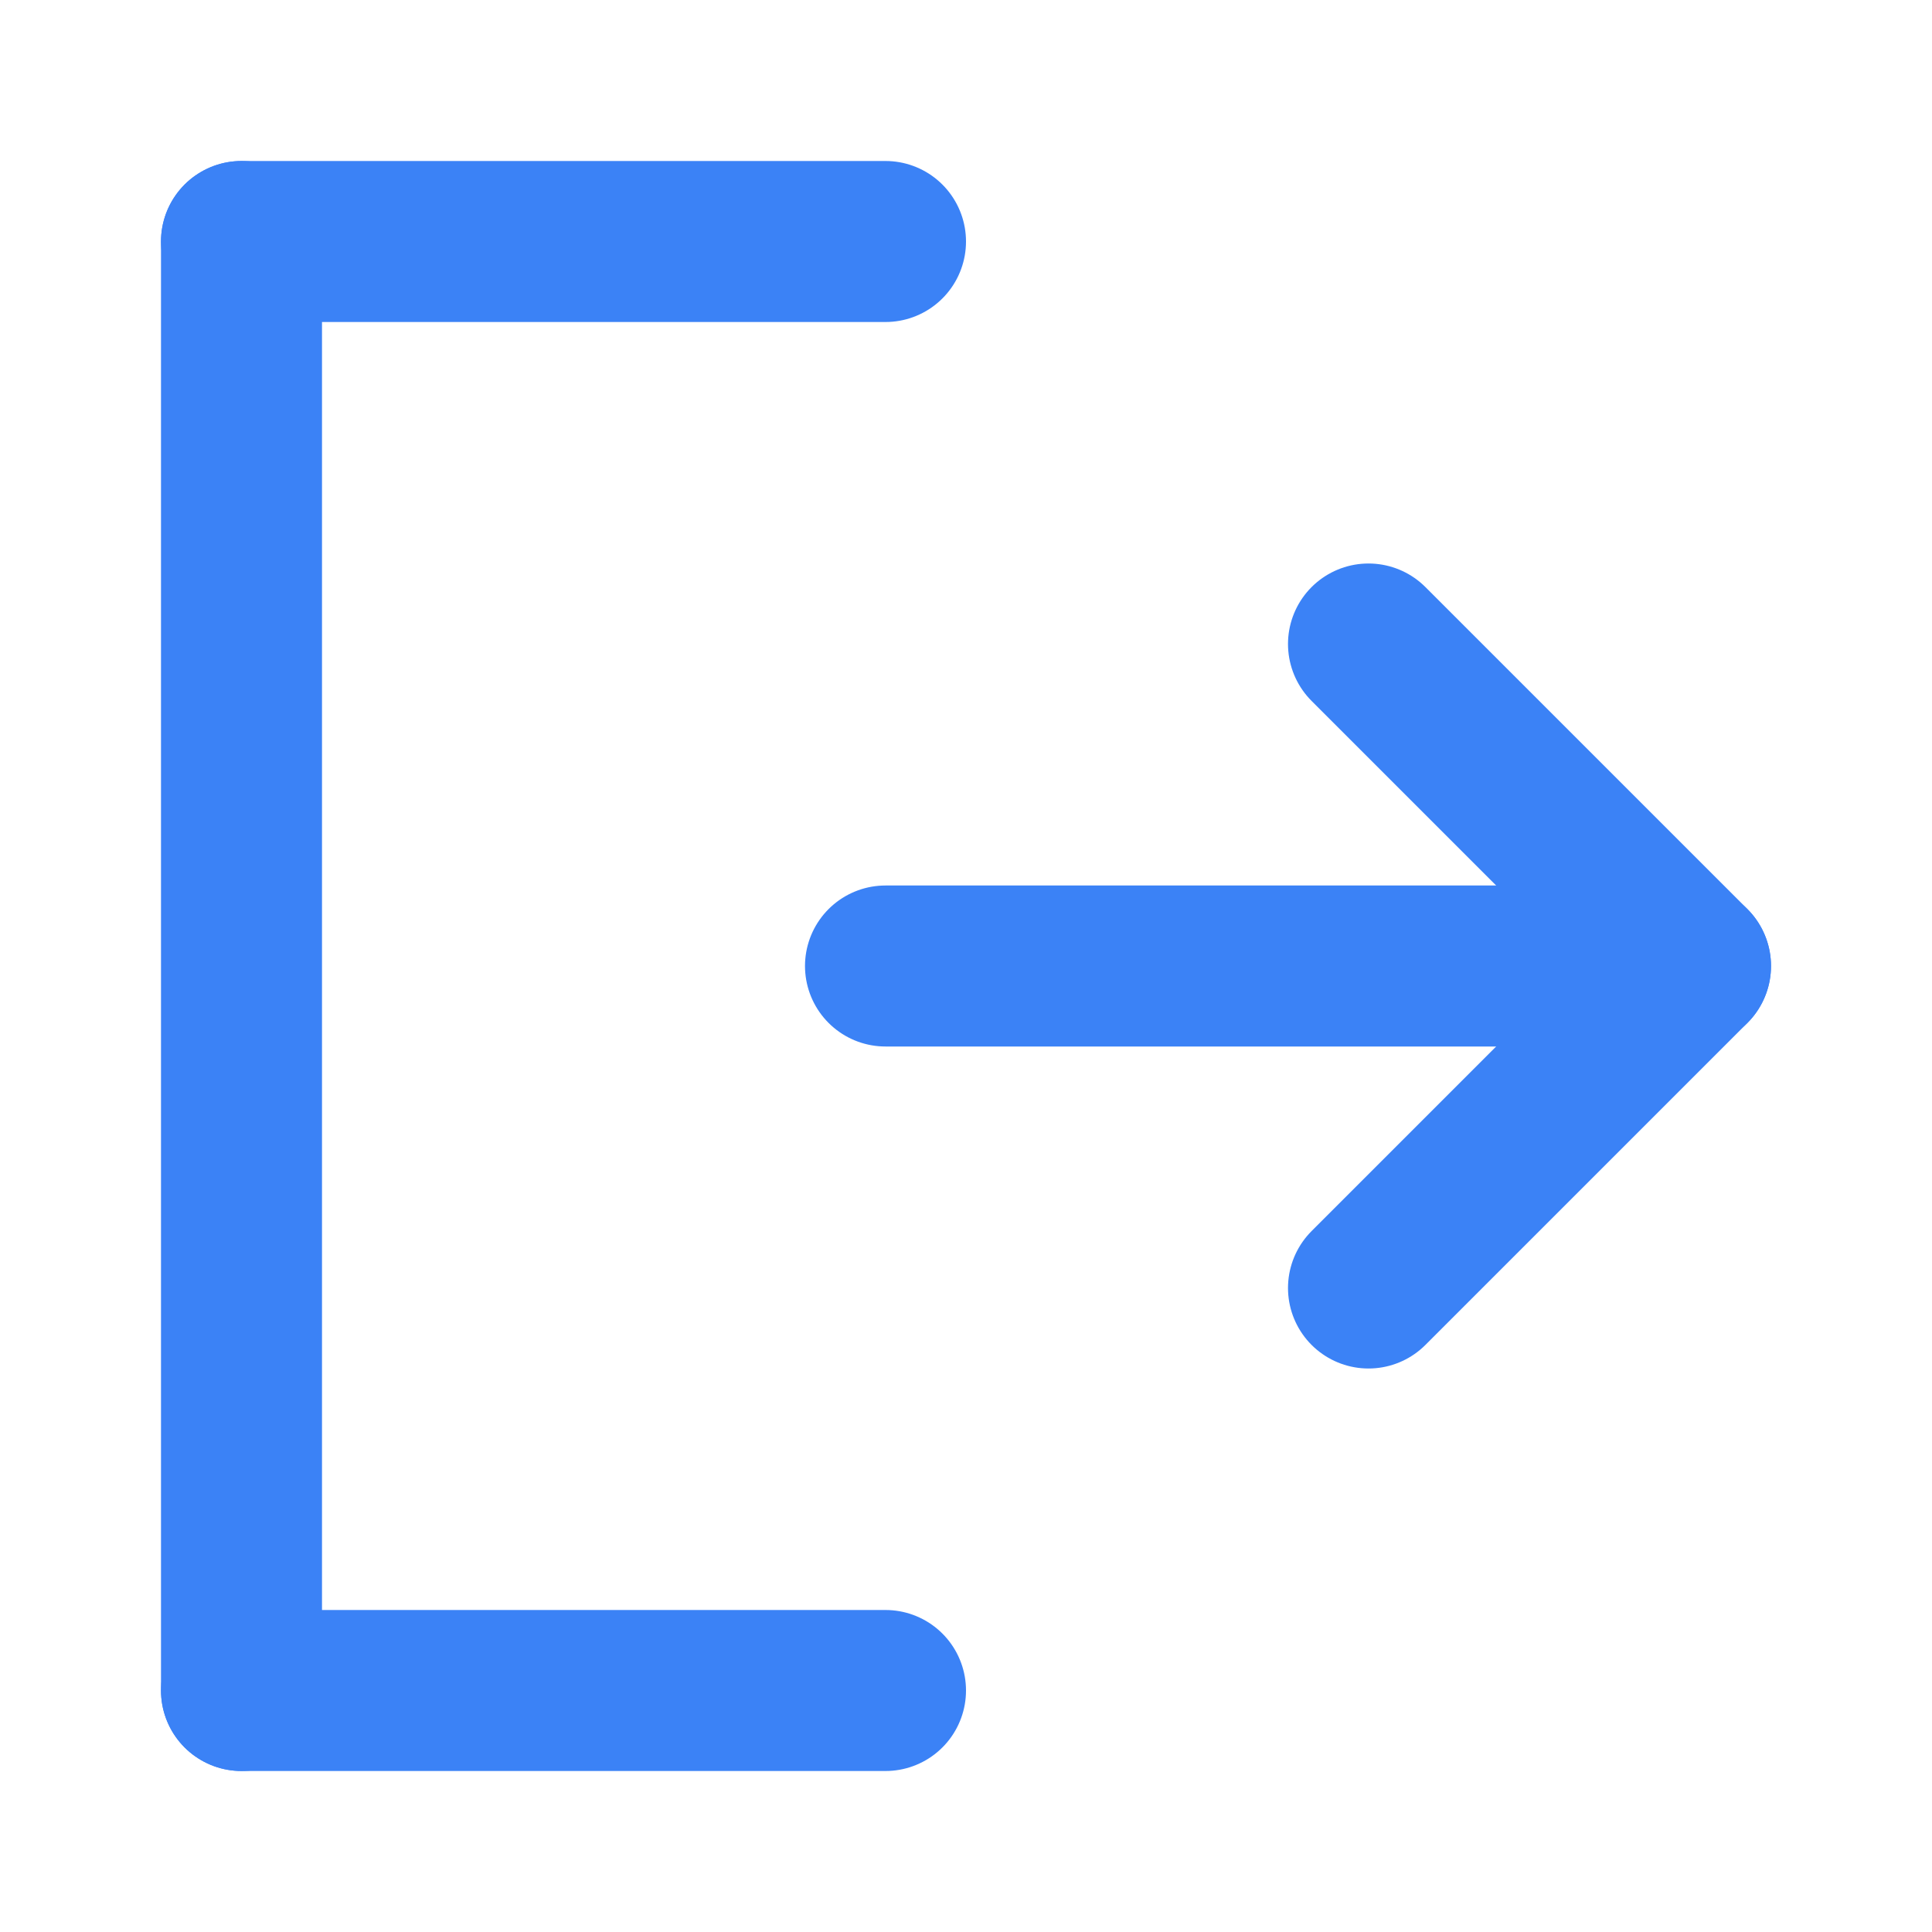 <svg xmlns="http://www.w3.org/2000/svg" viewBox="0 0 24 24" width="48" height="48">
  <!-- Vrata (samo levu, gornju i donju liniju) -->
  <line x1="3" y1="3" x2="11" y2="3" stroke="#3B82F6" stroke-width="2" stroke-linecap="round"/>
  <line x1="3" y1="3" x2="3" y2="21" stroke="#3B82F6" stroke-width="2" stroke-linecap="round"/>
  <line x1="3" y1="21" x2="11" y2="21" stroke="#3B82F6" stroke-width="2" stroke-linecap="round"/>
  <!-- Logout strelica koja izlazi iz otvorene strane -->
  <line x1="11" y1="12" x2="21" y2="12" stroke="#3B82F6" stroke-width="2" stroke-linecap="round"/>
  <polyline points="17,8 21,12 17,16" fill="none" stroke="#3B82F6" stroke-width="2" stroke-linecap="round" stroke-linejoin="round"/>
</svg>
